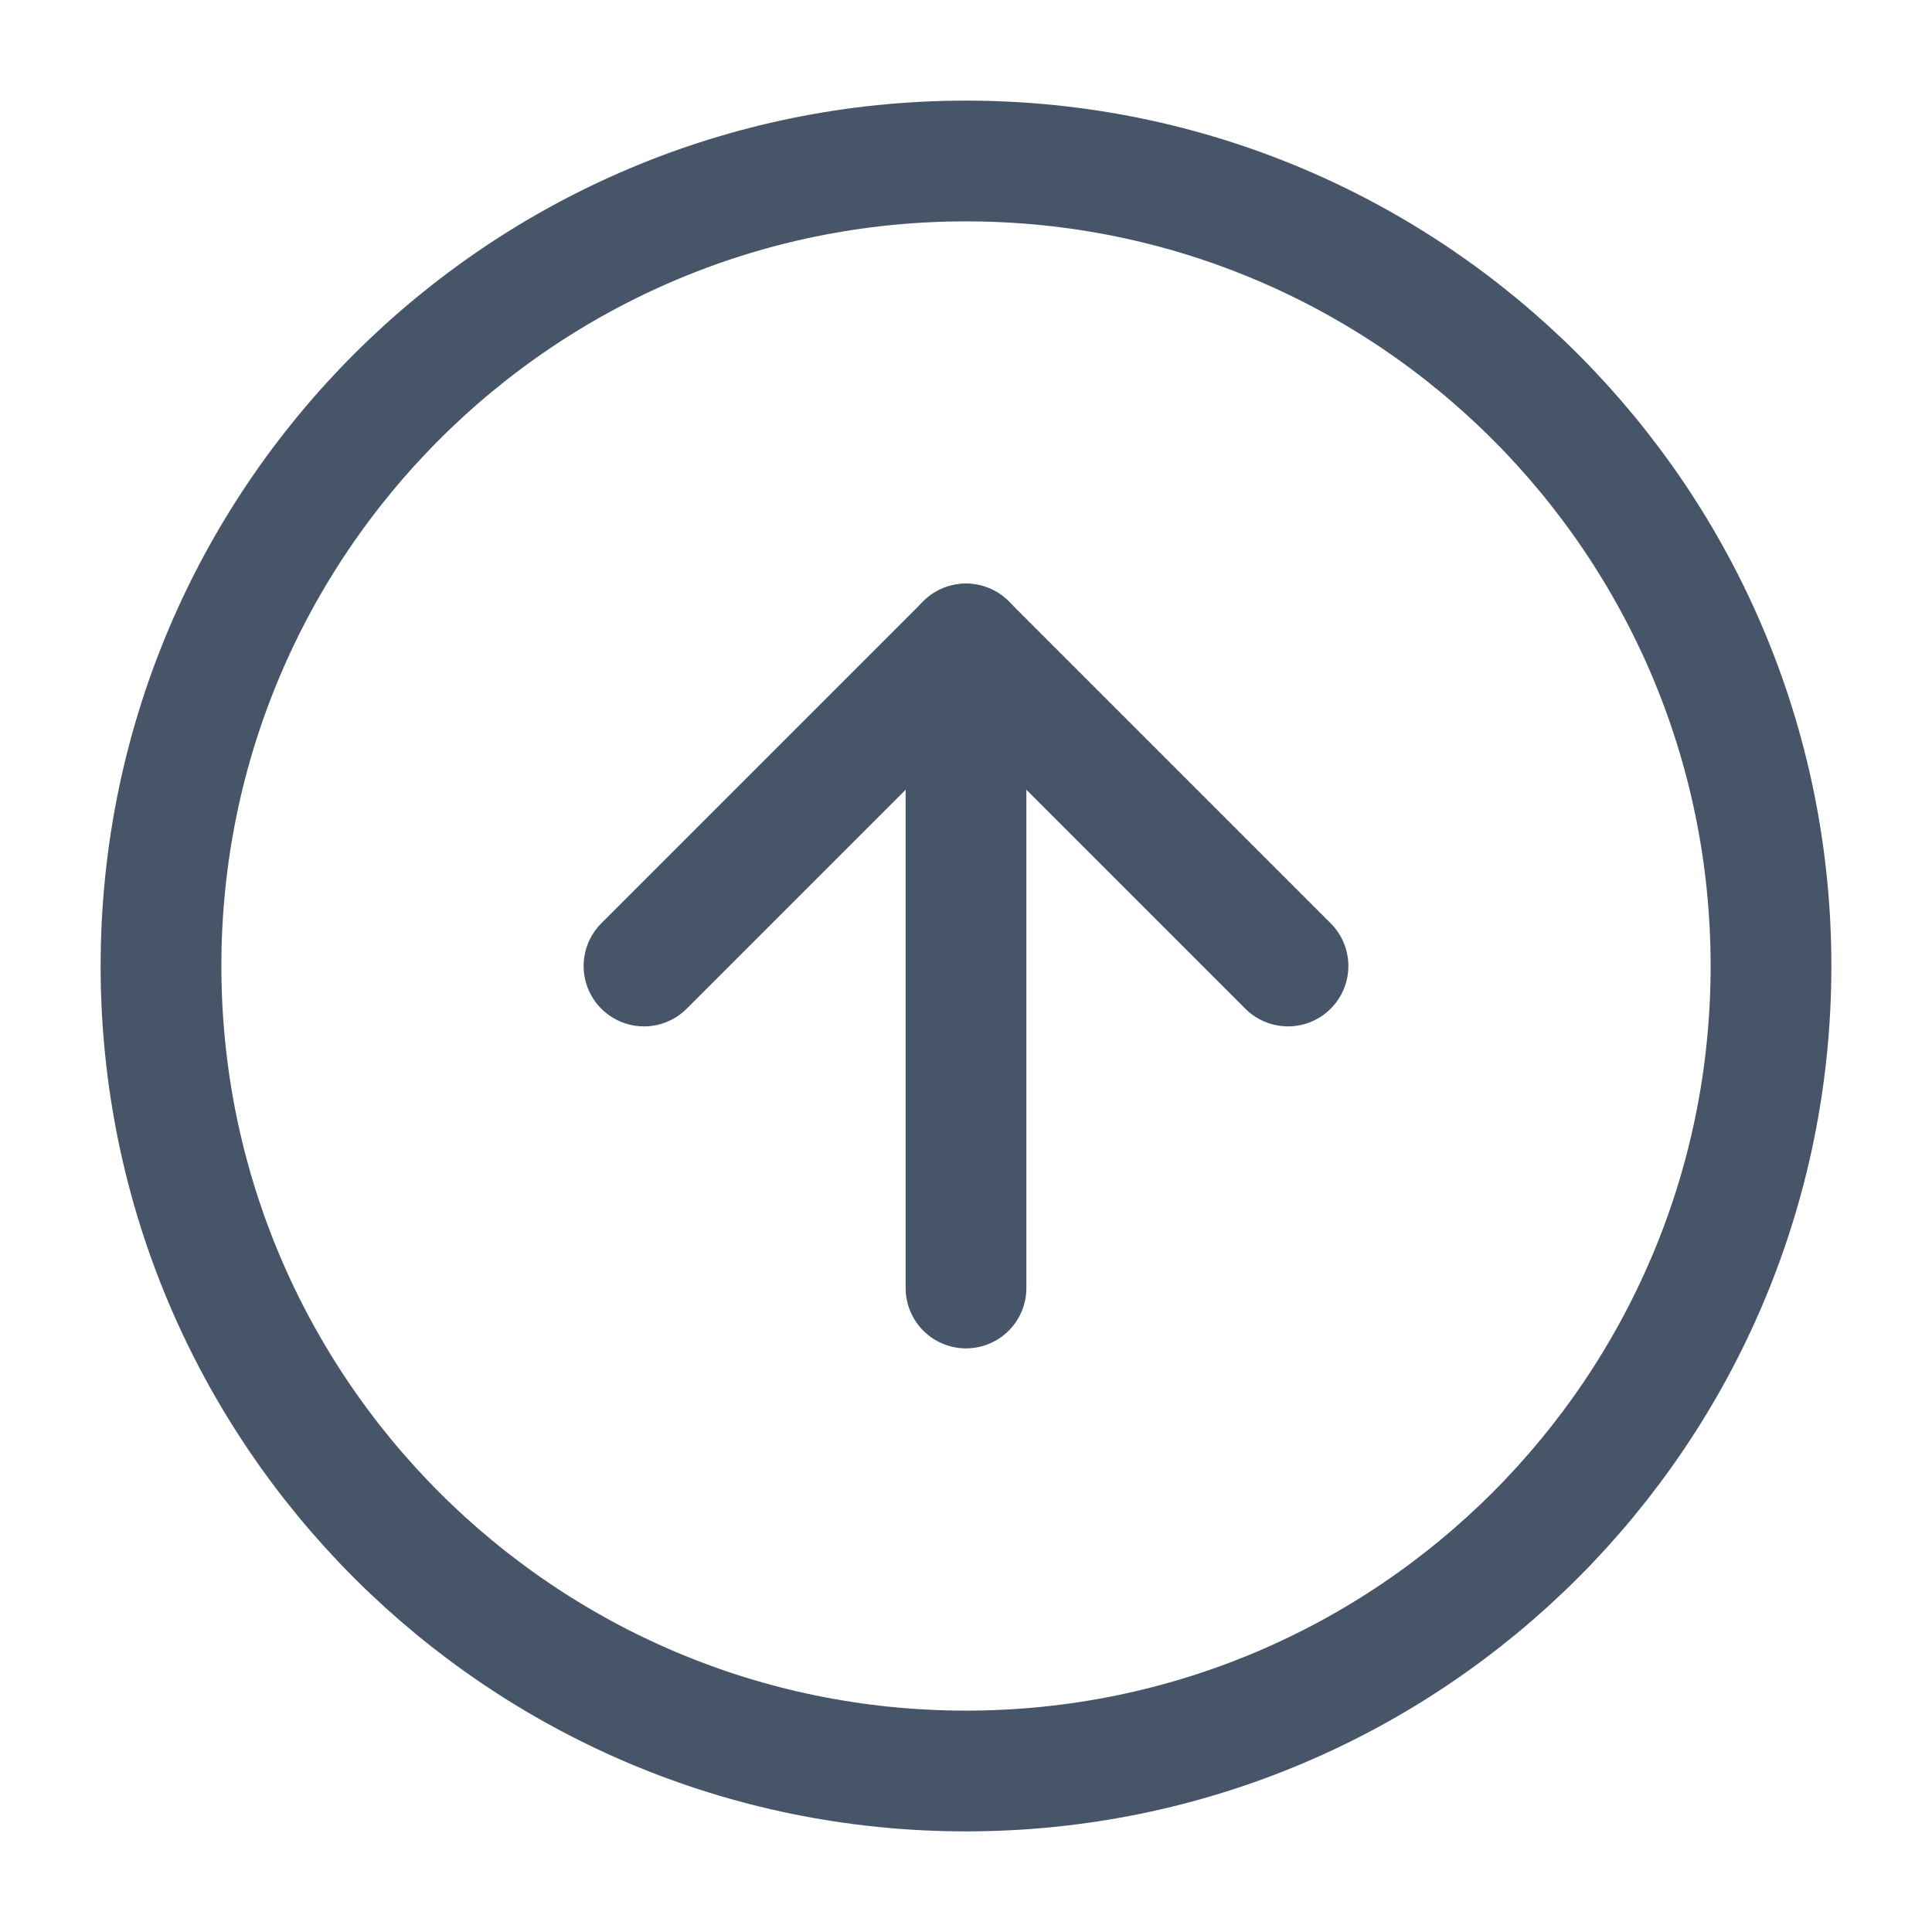 <svg width="24" height="24" viewBox="0 0 24 24" fill="none" xmlns="http://www.w3.org/2000/svg">
<path d="M12 22C17.523 22 22 17.523 22 12C22 6.477 17.523 2 12 2C6.477 2 2 6.477 2 12C2 17.523 6.477 22 12 22Z" stroke="#475569" stroke-width="1.5" stroke-linecap="round" stroke-linejoin="round"/>
<path d="M16 12L12 8L8 12" stroke="#475569" stroke-width="1.5" stroke-linecap="round" stroke-linejoin="round"/>
<path d="M12 16V8" stroke="#475569" stroke-width="1.5" stroke-linecap="round" stroke-linejoin="round"/>
</svg>
